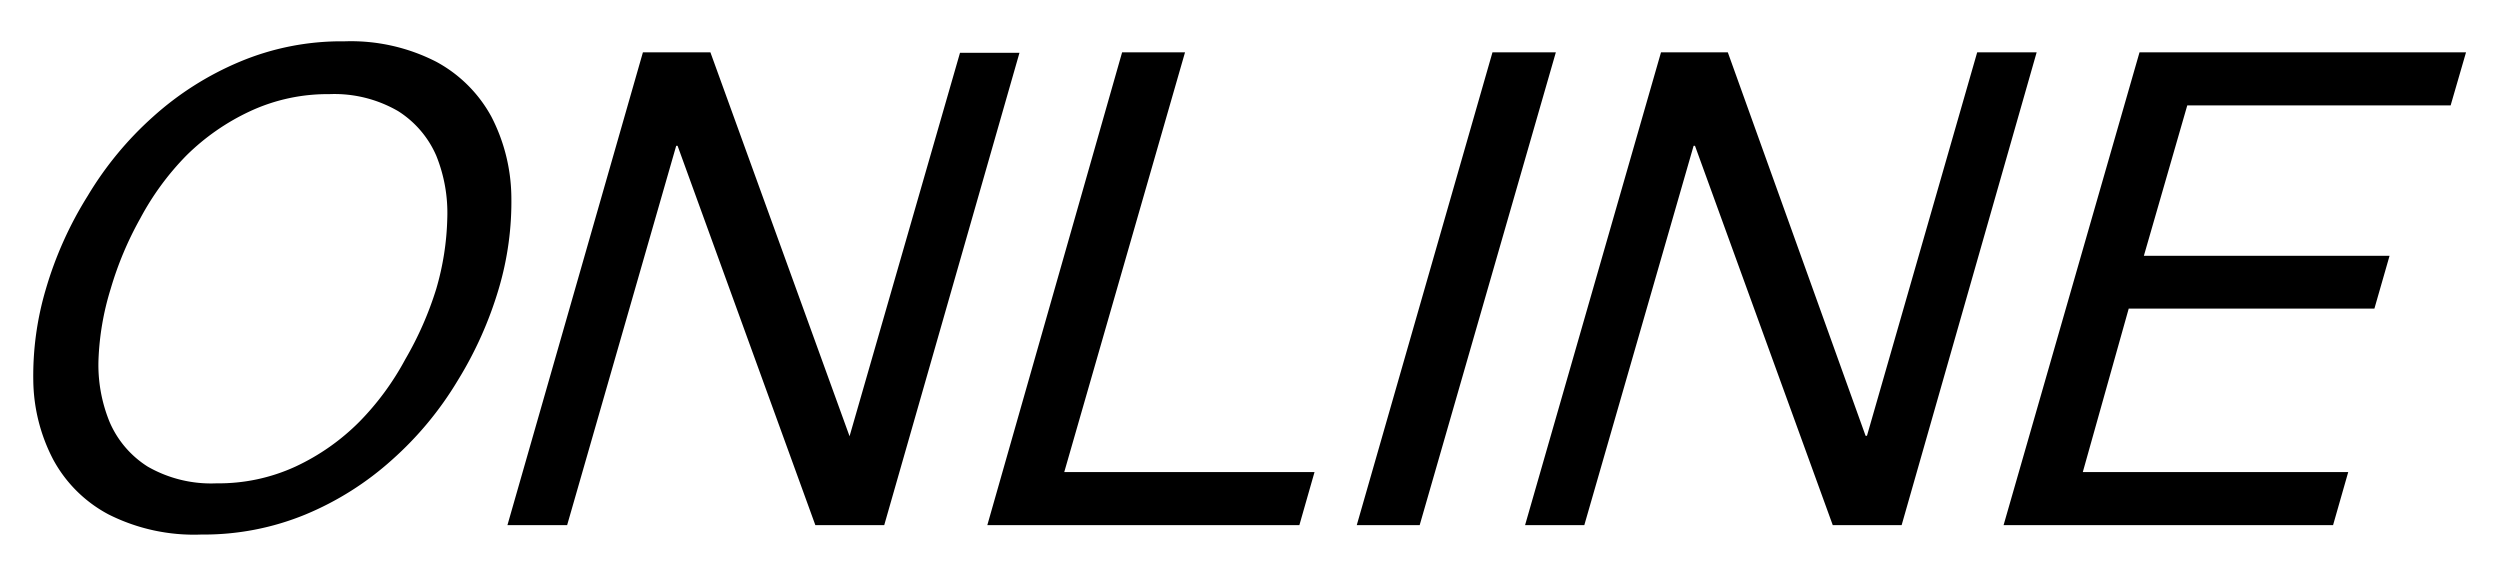 <svg xmlns="http://www.w3.org/2000/svg" viewBox="0 0 108.88 25.13"><defs><style>.cls-1{fill:none;}</style></defs><g id="レイヤー_2" data-name="レイヤー 2"><g id="レイヤー_1-2" data-name="レイヤー 1"><rect class="cls-1" width="108.88" height="25.13"/><path d="M3.82,8.53A14.81,14.81,0,0,1,6.67,5.08a13.34,13.34,0,0,1,3.77-2.39A11.43,11.43,0,0,1,15,1.8a8.14,8.14,0,0,1,4,.89,5.94,5.94,0,0,1,2.4,2.39,7.79,7.79,0,0,1,.87,3.45,13.33,13.33,0,0,1-.55,4.05,16.53,16.53,0,0,1-1.79,4,14.76,14.76,0,0,1-2.85,3.44,13.17,13.17,0,0,1-3.76,2.38,11.61,11.61,0,0,1-4.55.88,8.26,8.26,0,0,1-4.05-.88,5.85,5.85,0,0,1-2.4-2.38,7.61,7.61,0,0,1-.87-3.44,13.25,13.25,0,0,1,.55-4A16.2,16.2,0,0,1,3.82,8.53Zm.47,7.12a6.57,6.57,0,0,0,.48,2.72,4.3,4.3,0,0,0,1.66,1.95,5.54,5.54,0,0,0,3,.73,8,8,0,0,0,3.44-.73,9.69,9.69,0,0,0,2.78-1.95,11.92,11.92,0,0,0,2-2.72A14.75,14.75,0,0,0,19,12.58a11.88,11.88,0,0,0,.48-3.07A6.64,6.64,0,0,0,19,6.78a4.33,4.33,0,0,0-1.66-1.94,5.53,5.53,0,0,0-3-.74,8,8,0,0,0-3.44.74A9.86,9.86,0,0,0,8.11,6.78a11.91,11.91,0,0,0-2,2.73,14.75,14.75,0,0,0-1.29,3.07A11.88,11.88,0,0,0,4.29,15.65Z"/><path d="M30.94,2.28,37,19H37l4.81-16.7h2.59L38.51,22.87h-3l-6-16.52h-.06L24.7,22.87H22.1L28,2.28Z"/><path d="M51.61,2.28,46.35,20.56h10.9l-.66,2.31H43L48.87,2.28Z"/><path d="M67.76,2.28,61.83,22.87H59.09L65,2.28Z"/><path d="M75.25,2.28l6,16.7h.06l4.8-16.7h2.59L82.82,22.87h-3l-6-16.52h-.06L69,22.87H66.42L72.34,2.28Z"/><path d="M107.4,2.28l-.67,2.31H95.26l-1.89,6.55h10.7l-.66,2.3H92.71l-2,7.12h11.56l-.66,2.31H87.26L93.18,2.28Z"/></g></g></svg>